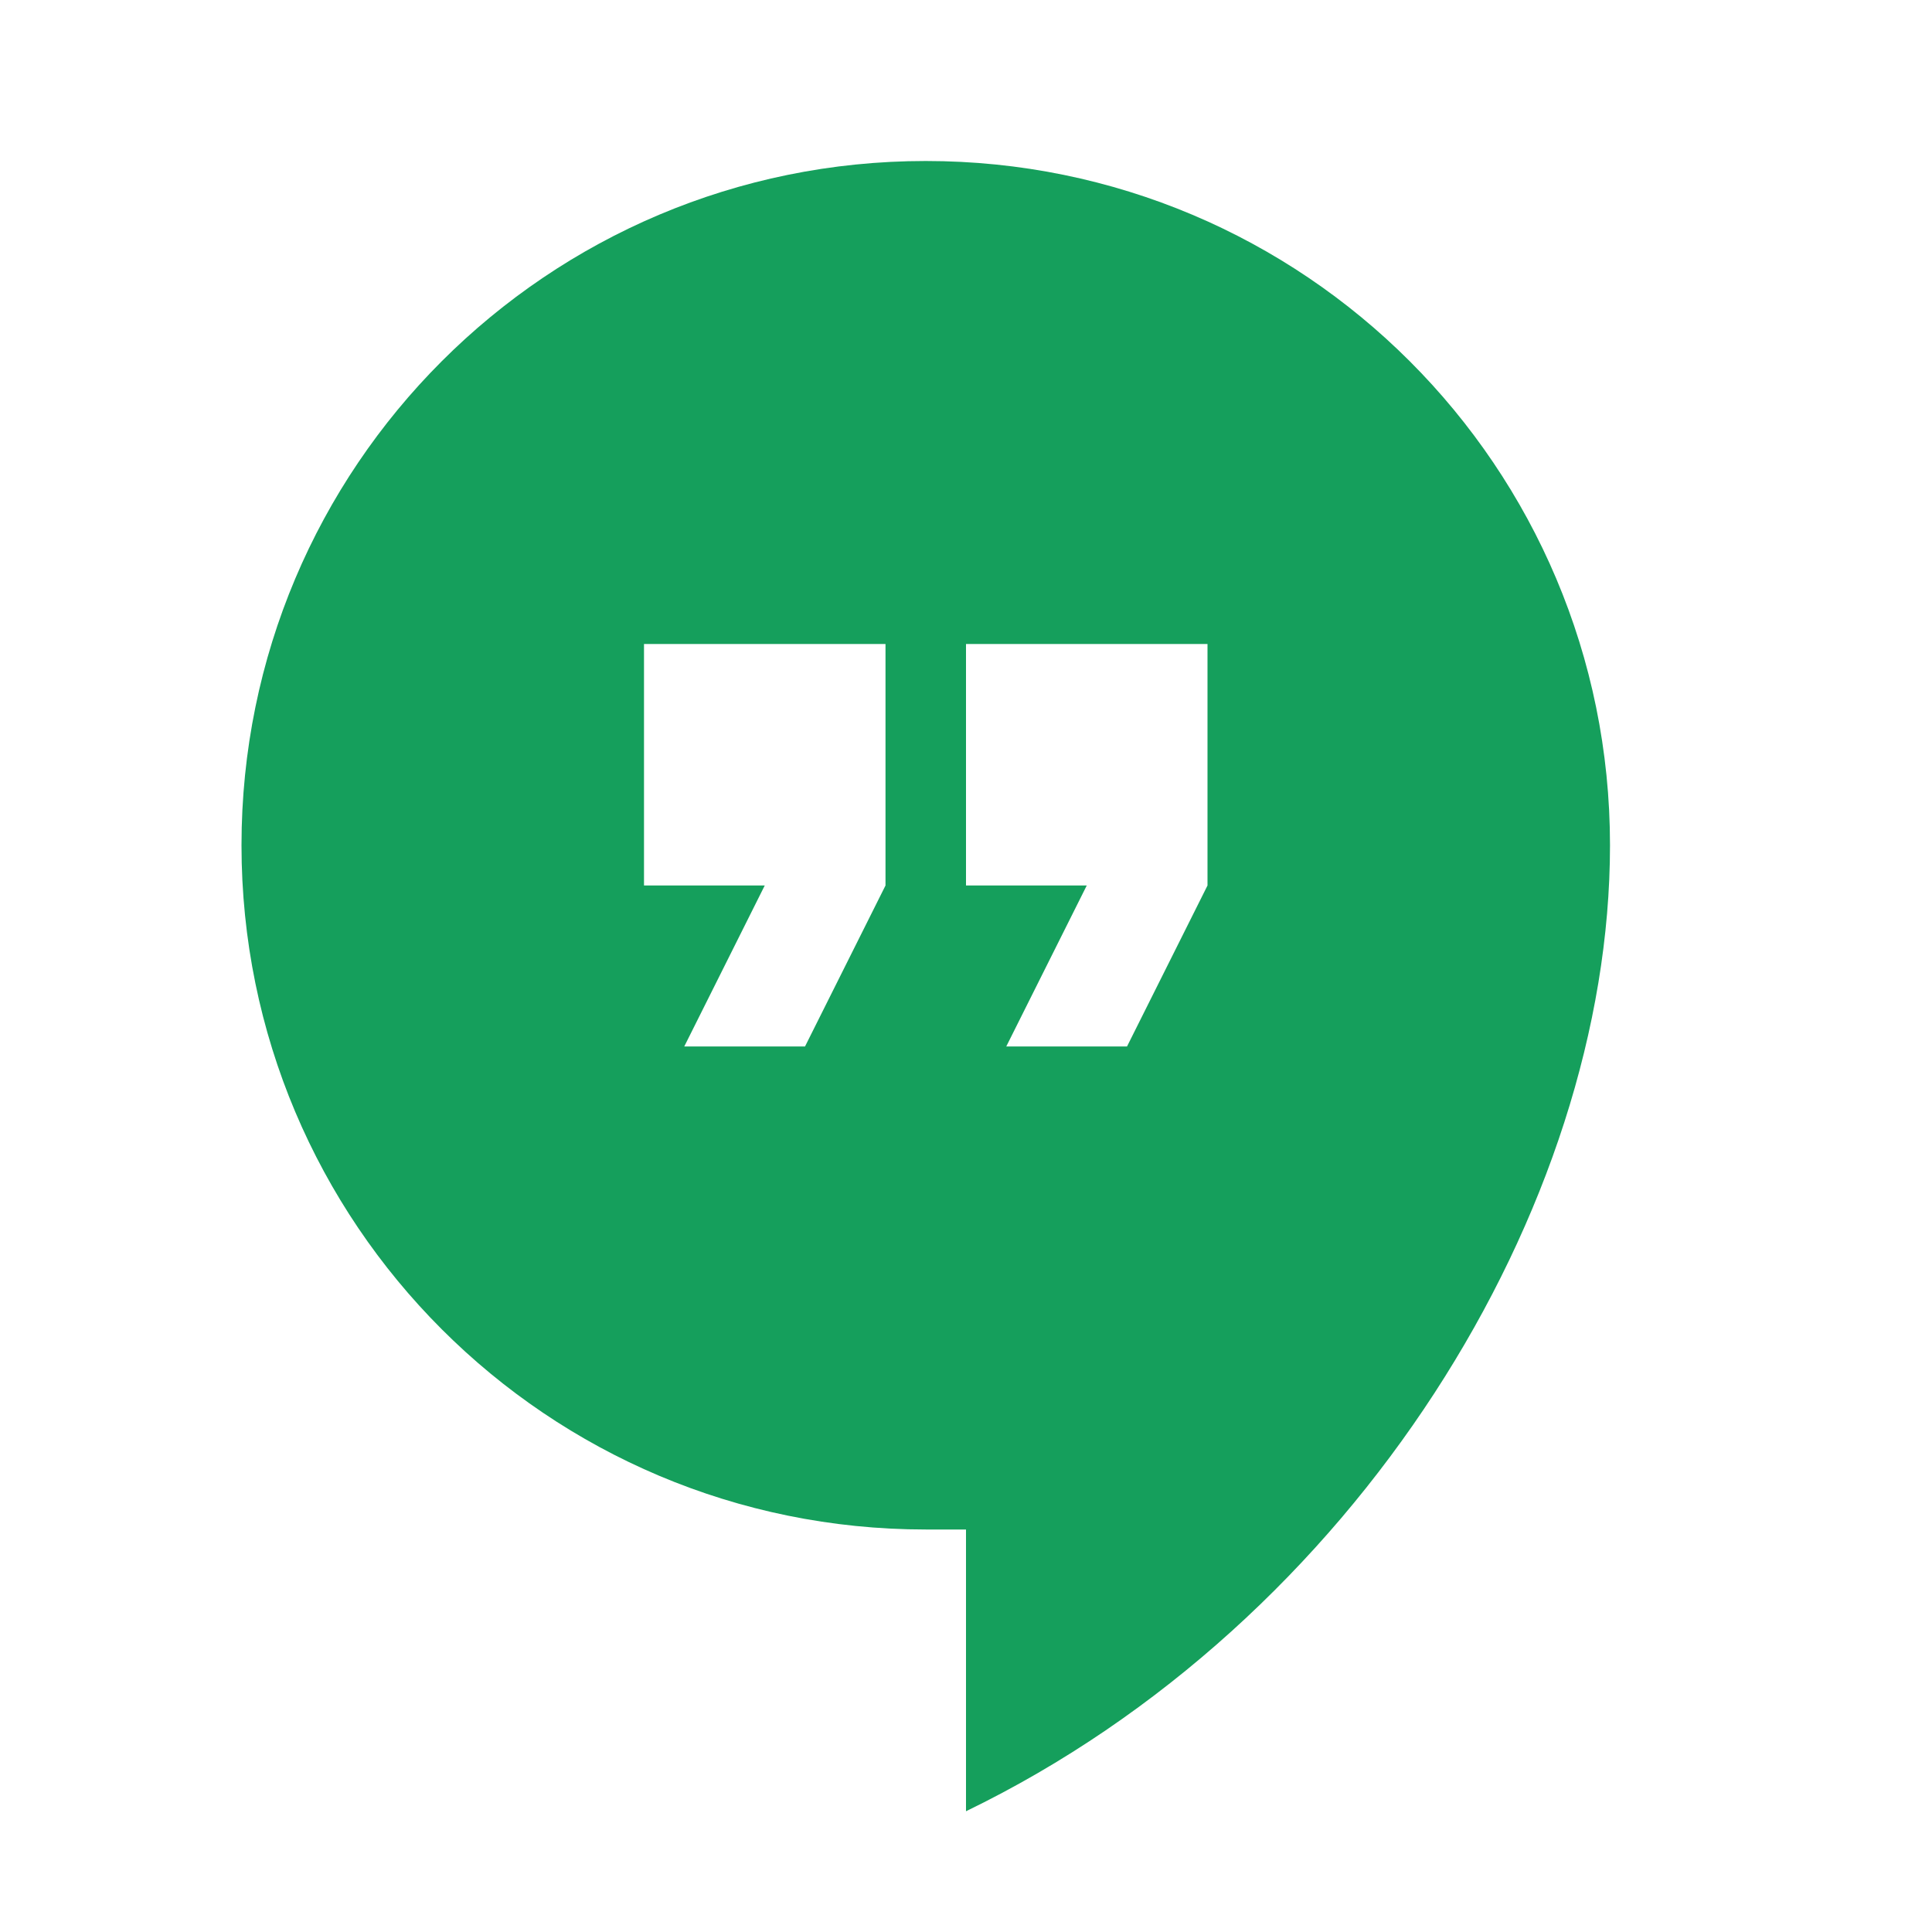 <svg version="1.1" x="0px" y="0px" width="48px" height="48px" viewBox="0 0 48 48" enable-background="new 0 0 48 48" xml:space="preserve"><g><g><path fill="#159F5C" d="M23,4C13.6,4,6,11.6,6,21s7.6,17,17,17h1v7c9.7-4.7,16-15,16-24C40,11.6,32.4,4,23,4z M22,22l-2,4h-3l2-4h-3v-6h6V22zM30,22l-2,4h-3l2-4h-3v-6h6V22z"/><rect x="0" fill="none" width="48" height="48"/></g></g></svg>
